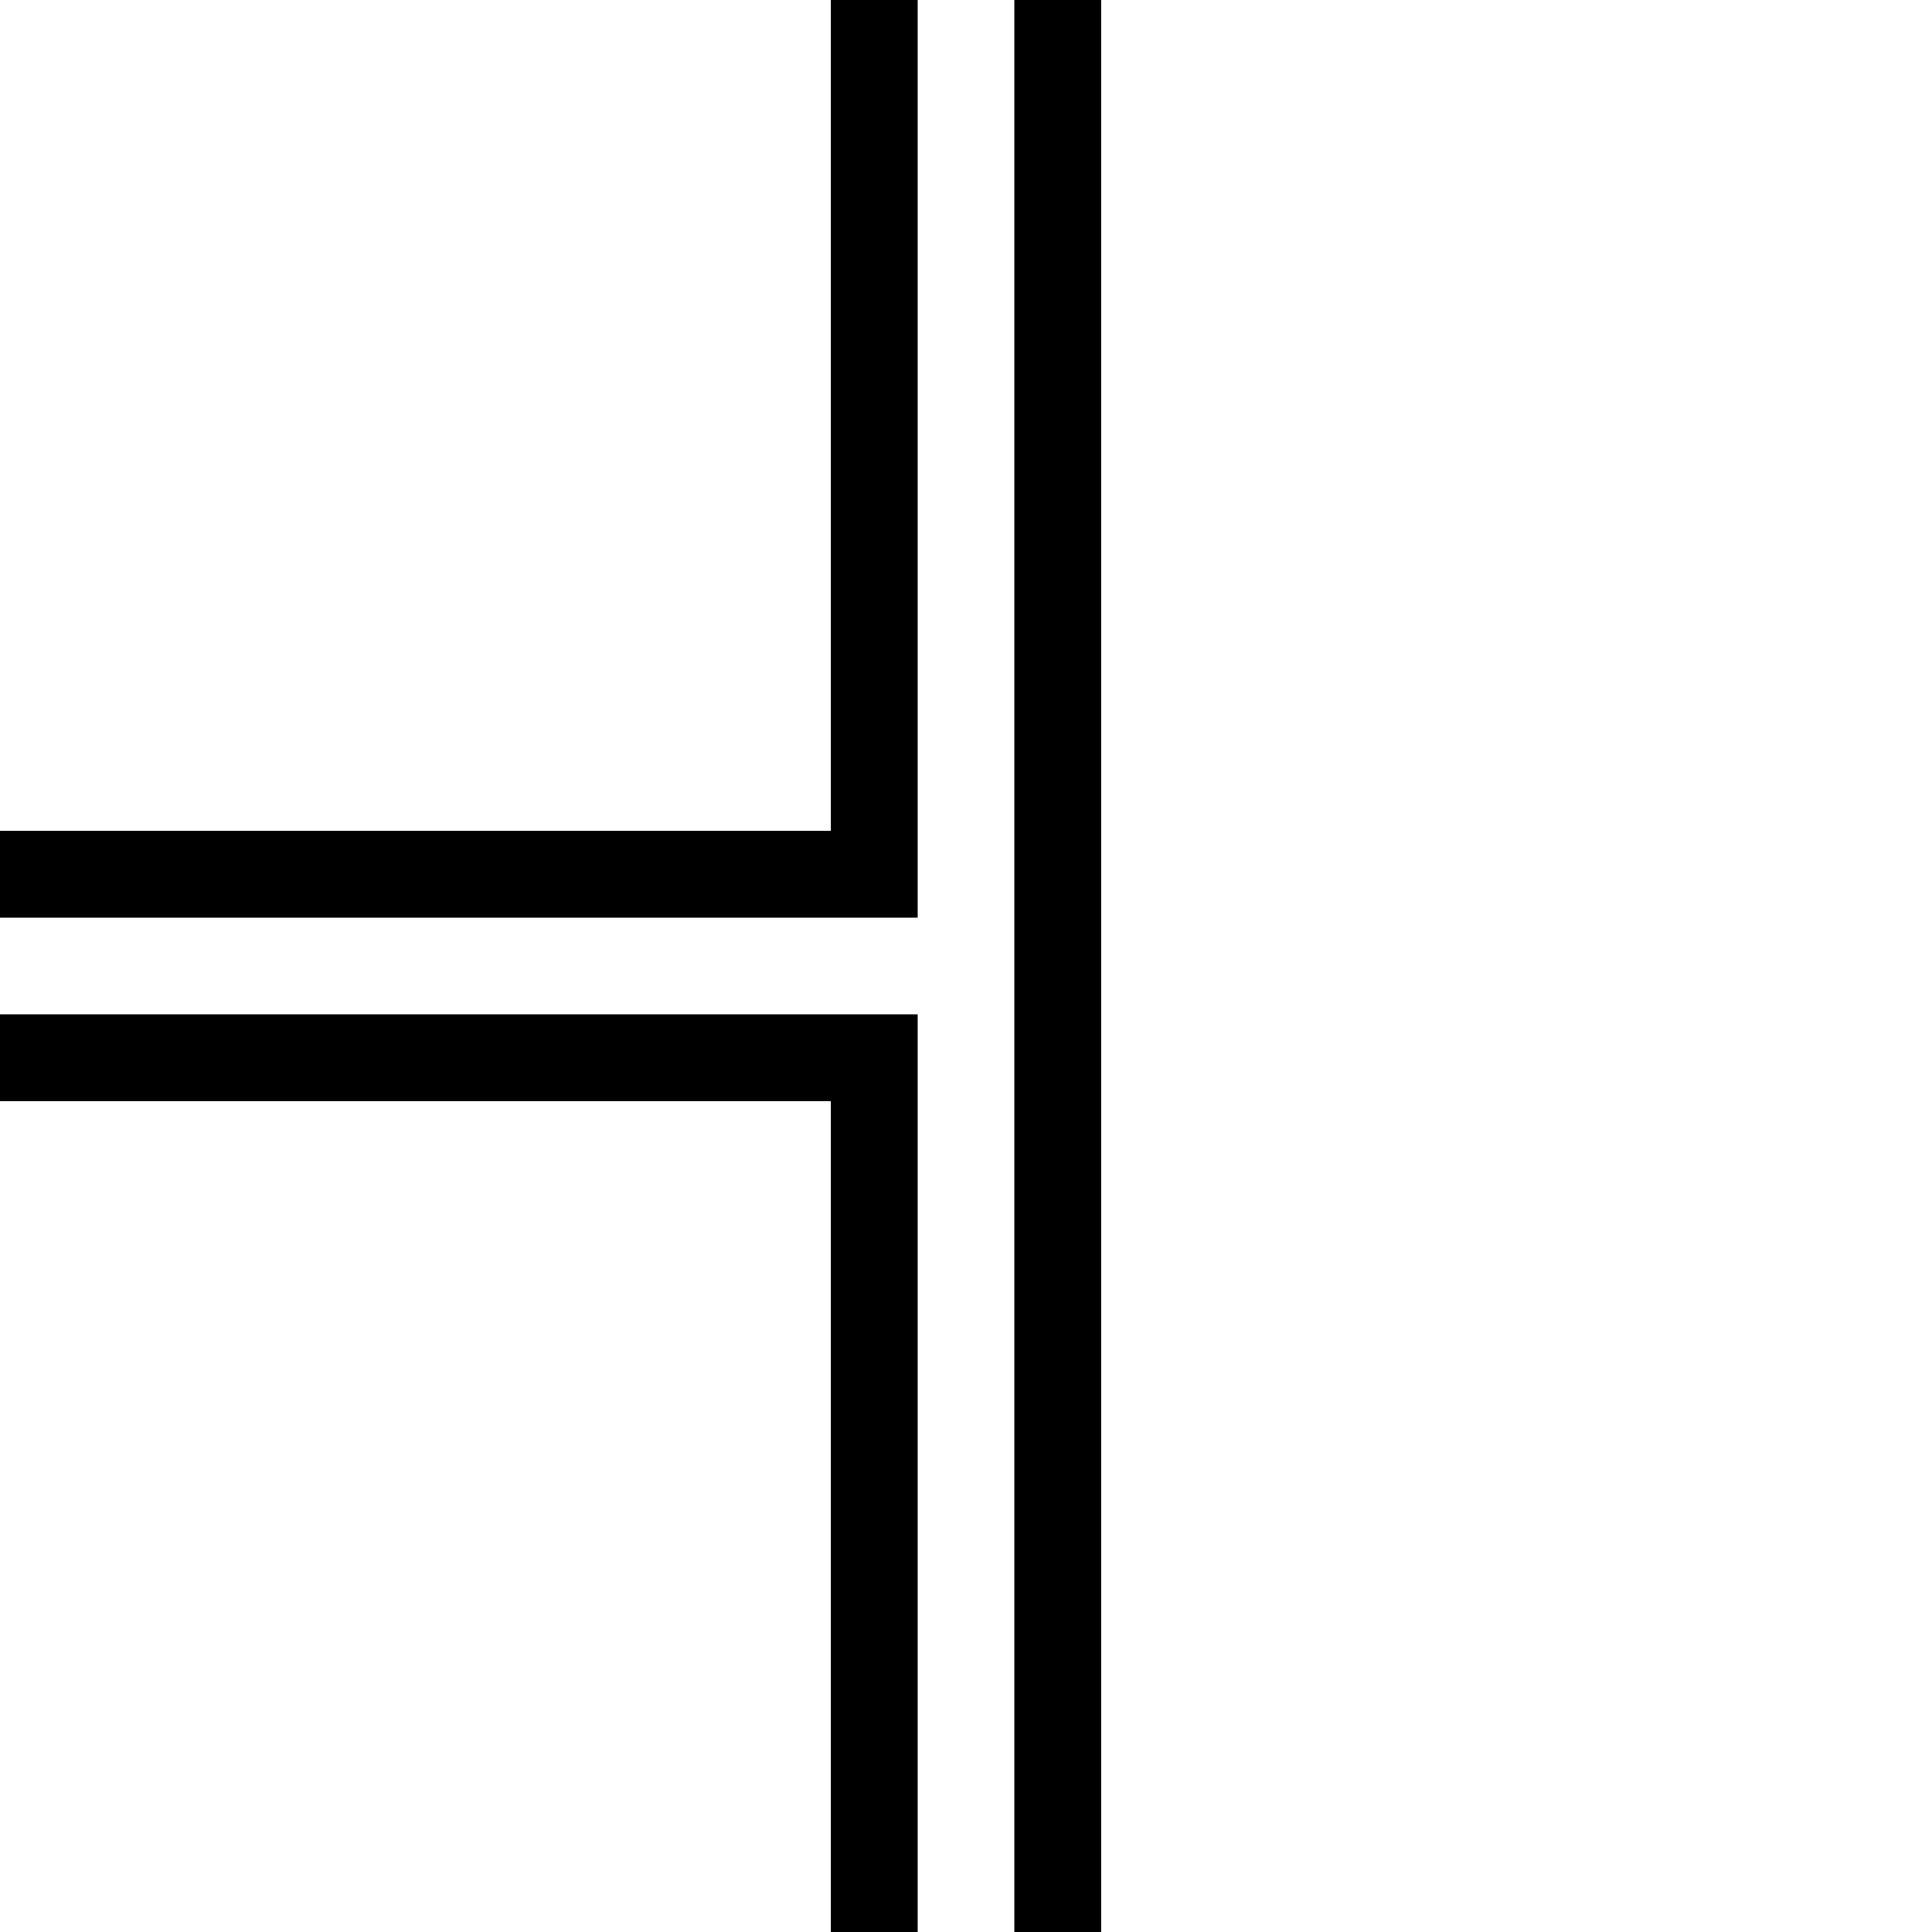 <svg version="1.1"
     width="1000" height="1000"
     viewBox="0 0 1000 1000"
     xmlns="http://www.w3.org/2000/svg">
<path id="glyph-2563-alt" d="
      M430,0 l45,0 l0,475 l-475,0 l0,-45 l430,0 l0,-430z
      m95,0 l45,0 l0,1000 l-45,0 l0,-1000z
      m-525,525 l475,0 l0,475 l-45,0 l0,-430 l-430,0 l0,-45z
      " fill-rule="evenodd" />

<![CDATA[

Copyright © 2024 Michael A. Peters for the Platillo Font.

See GUST-FONT-LICENSE.txt and LPPL.txt that should have accompanied this file.

]]>

</svg>
